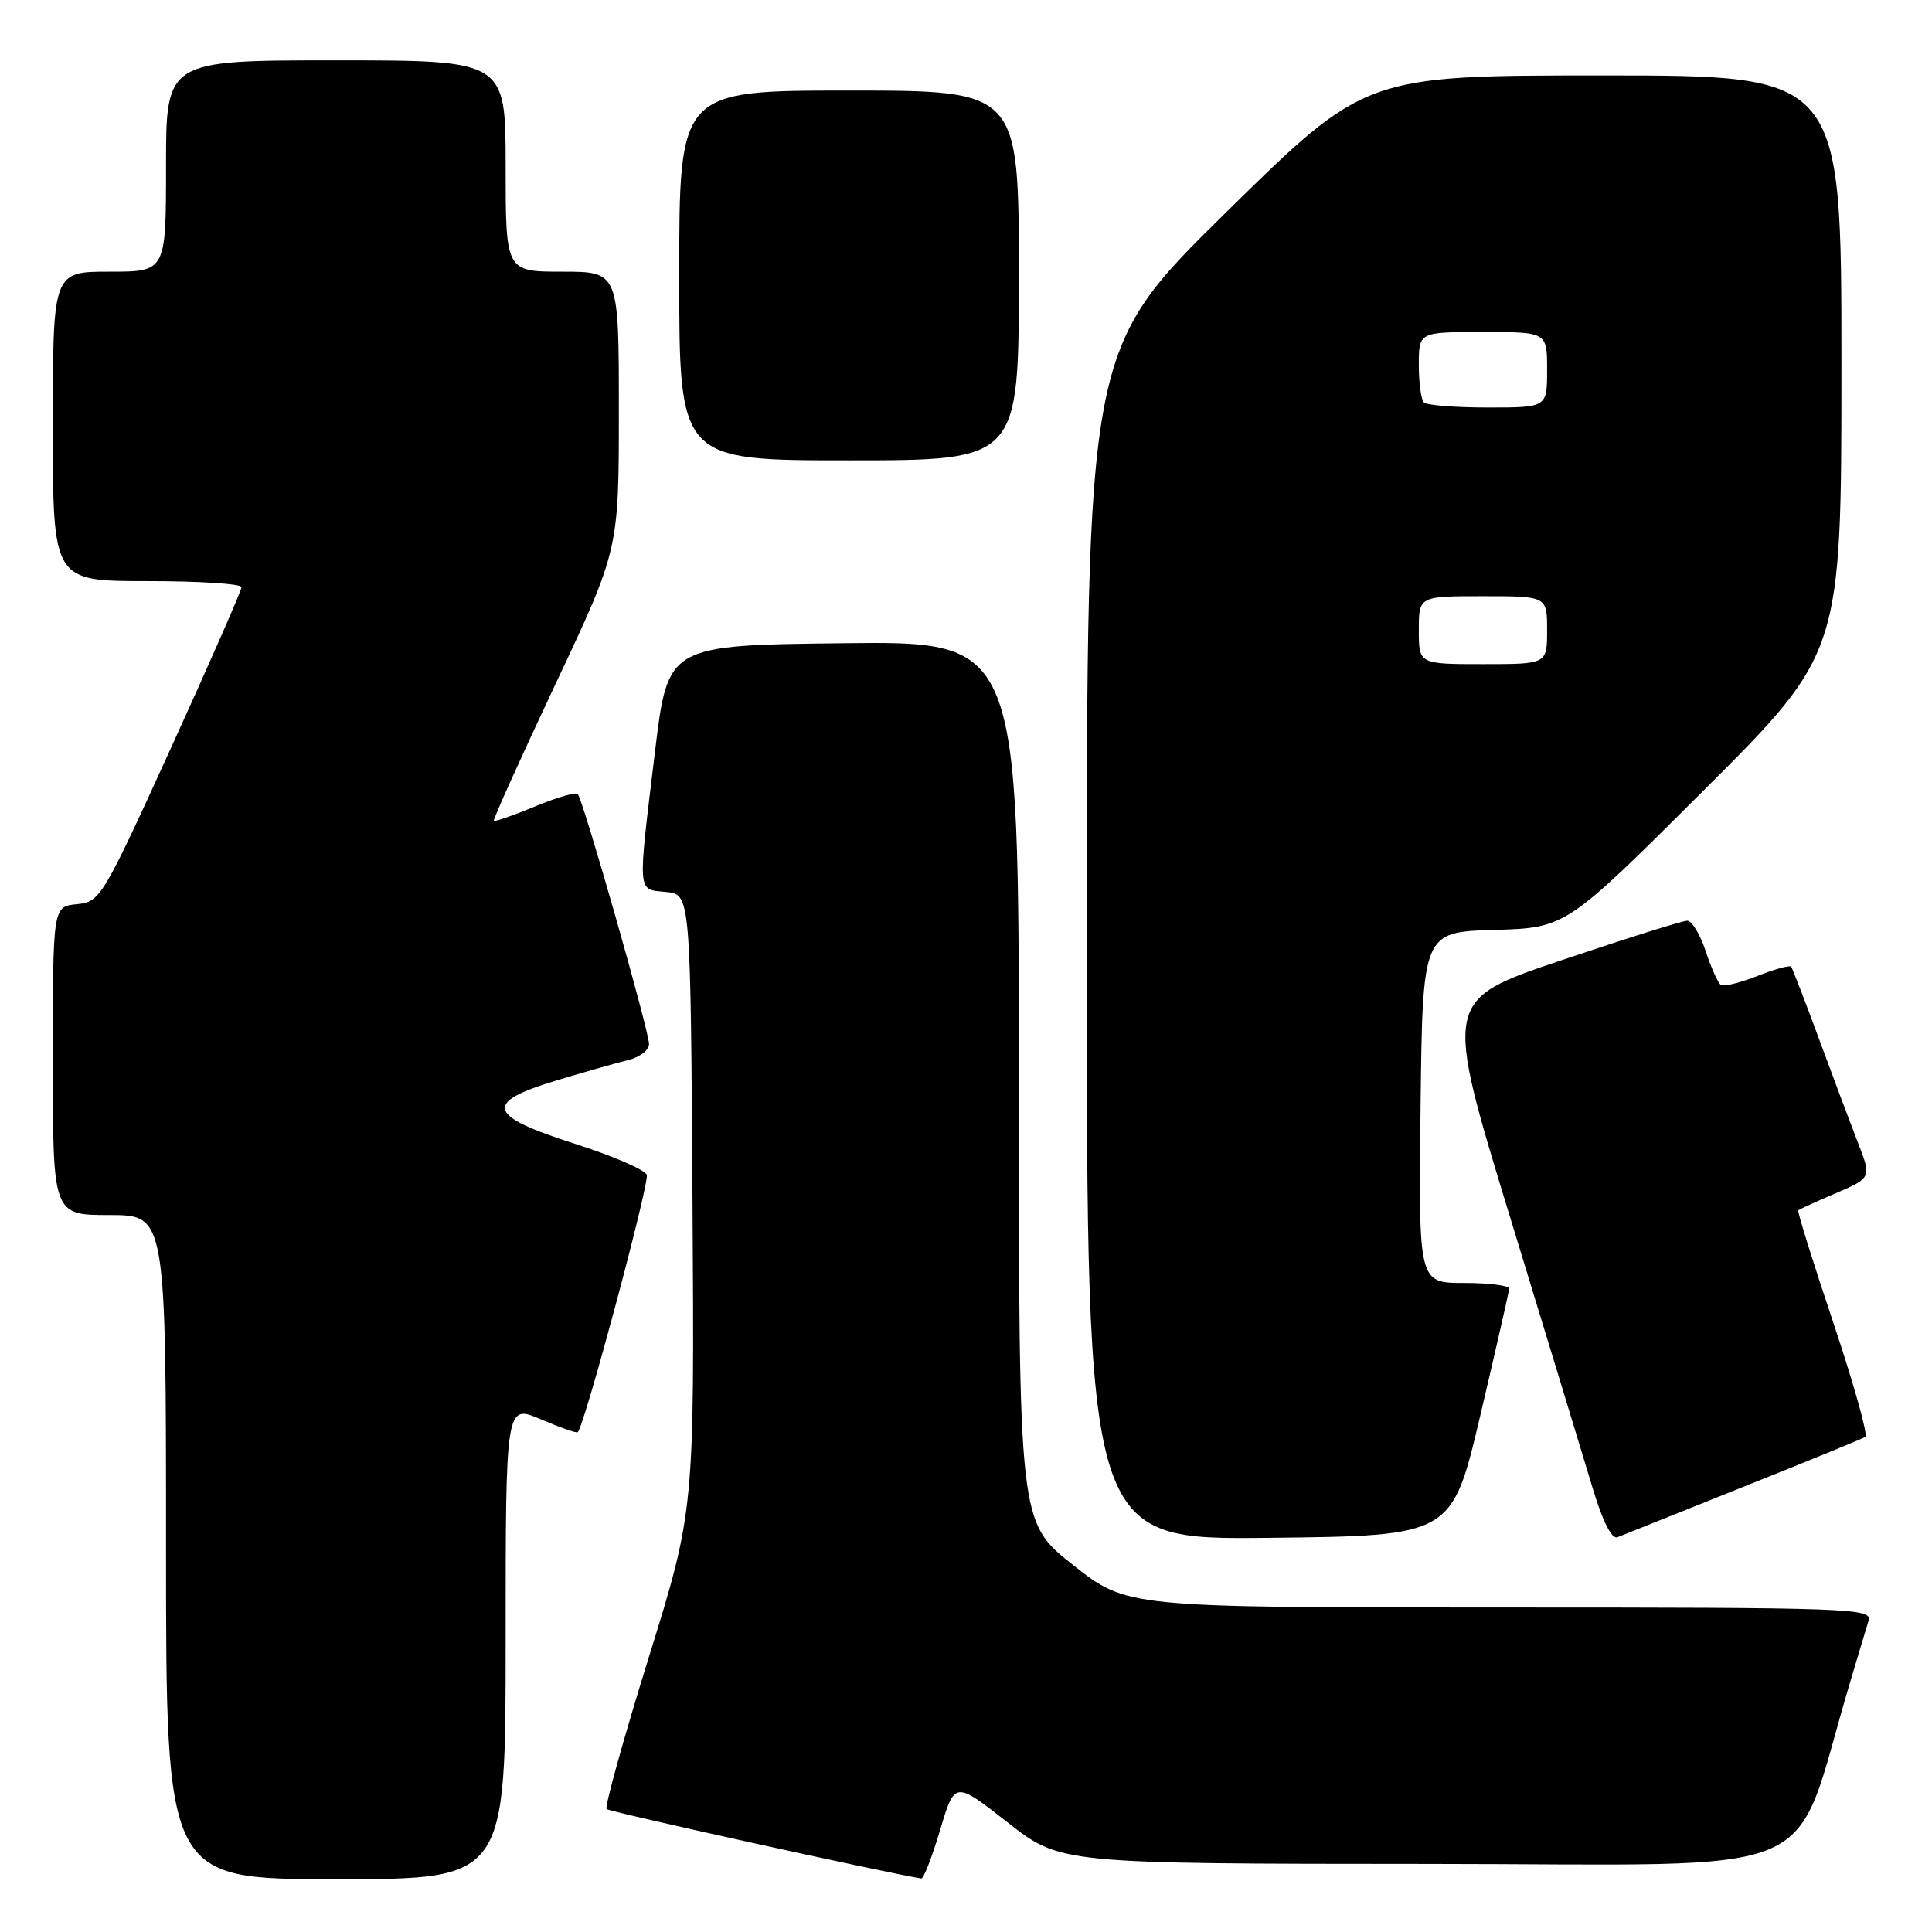 <?xml version="1.0" encoding="UTF-8" standalone="no"?>
<!DOCTYPE svg PUBLIC "-//W3C//DTD SVG 1.1//EN" "http://www.w3.org/Graphics/SVG/1.1/DTD/svg11.dtd" >
<svg xmlns="http://www.w3.org/2000/svg" xmlns:xlink="http://www.w3.org/1999/xlink" version="1.1" viewBox="0 0 256 256">
 <g >
 <path fill="currentColor"
d=" M 67.00 217.54 C 67.00 186.07 67.00 186.07 71.64 188.06 C 74.19 189.15 76.41 189.93 76.56 189.77 C 77.46 188.88 86.09 156.68 85.70 155.67 C 85.45 155.00 81.13 153.14 76.12 151.54 C 64.51 147.83 64.02 146.09 73.75 143.16 C 77.46 142.04 81.74 140.83 83.25 140.46 C 84.76 140.09 86.00 139.14 86.00 138.34 C 86.00 136.59 77.25 105.92 76.55 105.21 C 76.27 104.94 73.72 105.68 70.87 106.87 C 68.02 108.05 65.57 108.90 65.44 108.76 C 65.30 108.62 68.97 100.48 73.59 90.67 C 82.00 72.84 82.00 72.84 82.00 54.42 C 82.00 36.00 82.00 36.00 74.50 36.00 C 67.00 36.00 67.00 36.00 67.00 22.00 C 67.00 8.00 67.00 8.00 44.50 8.00 C 22.00 8.00 22.00 8.00 22.00 22.00 C 22.00 36.00 22.00 36.00 14.50 36.00 C 7.00 36.00 7.00 36.00 7.00 56.50 C 7.00 77.00 7.00 77.00 19.50 77.00 C 26.38 77.00 32.00 77.36 32.00 77.80 C 32.00 78.25 27.80 87.81 22.68 99.05 C 13.58 119.01 13.28 119.51 10.18 119.81 C 7.00 120.13 7.00 120.13 7.00 140.56 C 7.00 161.00 7.00 161.00 14.50 161.00 C 22.00 161.00 22.00 161.00 22.00 205.00 C 22.00 249.00 22.00 249.00 44.50 249.00 C 67.00 249.00 67.00 249.00 67.00 217.54 Z  M 124.57 242.49 C 126.50 235.99 126.50 235.99 133.50 241.47 C 140.50 246.96 140.50 246.96 189.22 246.98 C 243.40 247.00 237.15 249.68 245.12 223.00 C 246.18 219.43 247.30 215.71 247.60 214.75 C 248.10 213.10 245.32 213.00 198.72 213.00 C 149.30 213.00 149.30 213.00 142.15 207.34 C 135.00 201.69 135.00 201.69 135.00 143.32 C 135.00 84.96 135.00 84.96 111.75 85.23 C 88.50 85.50 88.50 85.50 86.80 99.50 C 84.47 118.78 84.39 117.81 88.25 118.19 C 91.50 118.50 91.50 118.50 91.76 159.31 C 92.02 200.12 92.02 200.12 85.95 219.66 C 82.61 230.41 80.10 239.44 80.38 239.71 C 80.74 240.08 117.15 248.11 122.07 248.91 C 122.38 248.96 123.50 246.07 124.57 242.49 Z  M 196.16 187.50 C 198.23 178.70 199.95 171.16 199.97 170.75 C 199.98 170.34 197.29 170.00 193.98 170.00 C 187.96 170.00 187.96 170.00 188.23 146.75 C 188.50 123.50 188.50 123.50 198.00 123.22 C 207.50 122.94 207.50 122.94 225.75 104.73 C 244.00 86.52 244.00 86.52 244.00 48.26 C 244.00 10.00 244.00 10.00 212.45 10.00 C 180.91 10.00 180.91 10.00 162.45 28.15 C 144.00 46.30 144.00 46.30 144.00 125.17 C 144.00 204.04 144.00 204.04 168.19 203.77 C 192.39 203.50 192.39 203.50 196.16 187.50 Z  M 230.99 197.02 C 239.52 193.61 246.80 190.63 247.17 190.40 C 247.54 190.16 245.64 183.38 242.94 175.31 C 240.23 167.24 238.14 160.53 238.28 160.38 C 238.42 160.24 240.67 159.21 243.27 158.10 C 248.00 156.07 248.00 156.07 246.14 151.29 C 245.12 148.65 242.79 142.45 240.97 137.50 C 239.14 132.55 237.51 128.32 237.34 128.09 C 237.16 127.87 235.15 128.42 232.87 129.32 C 230.59 130.21 228.42 130.76 228.04 130.52 C 227.66 130.29 226.75 128.28 226.02 126.05 C 225.28 123.82 224.18 122.00 223.57 122.00 C 222.95 122.00 215.44 124.36 206.87 127.25 C 191.29 132.50 191.29 132.50 200.16 161.50 C 205.04 177.45 209.95 193.57 211.08 197.33 C 212.37 201.61 213.58 203.99 214.32 203.69 C 214.97 203.43 222.47 200.43 230.99 197.02 Z  M 135.00 36.50 C 135.00 12.00 135.00 12.00 112.50 12.00 C 90.00 12.00 90.00 12.00 90.00 36.50 C 90.00 61.00 90.00 61.00 112.50 61.00 C 135.00 61.00 135.00 61.00 135.00 36.50 Z  M 188.00 83.50 C 188.00 79.00 188.00 79.00 196.50 79.00 C 205.00 79.00 205.00 79.00 205.00 83.50 C 205.00 88.00 205.00 88.00 196.50 88.00 C 188.00 88.00 188.00 88.00 188.00 83.50 Z  M 188.67 53.33 C 188.30 52.97 188.00 50.72 188.00 48.33 C 188.00 44.00 188.00 44.00 196.50 44.00 C 205.00 44.00 205.00 44.00 205.00 49.00 C 205.00 54.00 205.00 54.00 197.17 54.00 C 192.86 54.00 189.03 53.70 188.67 53.33 Z "/>
</g>
</svg>